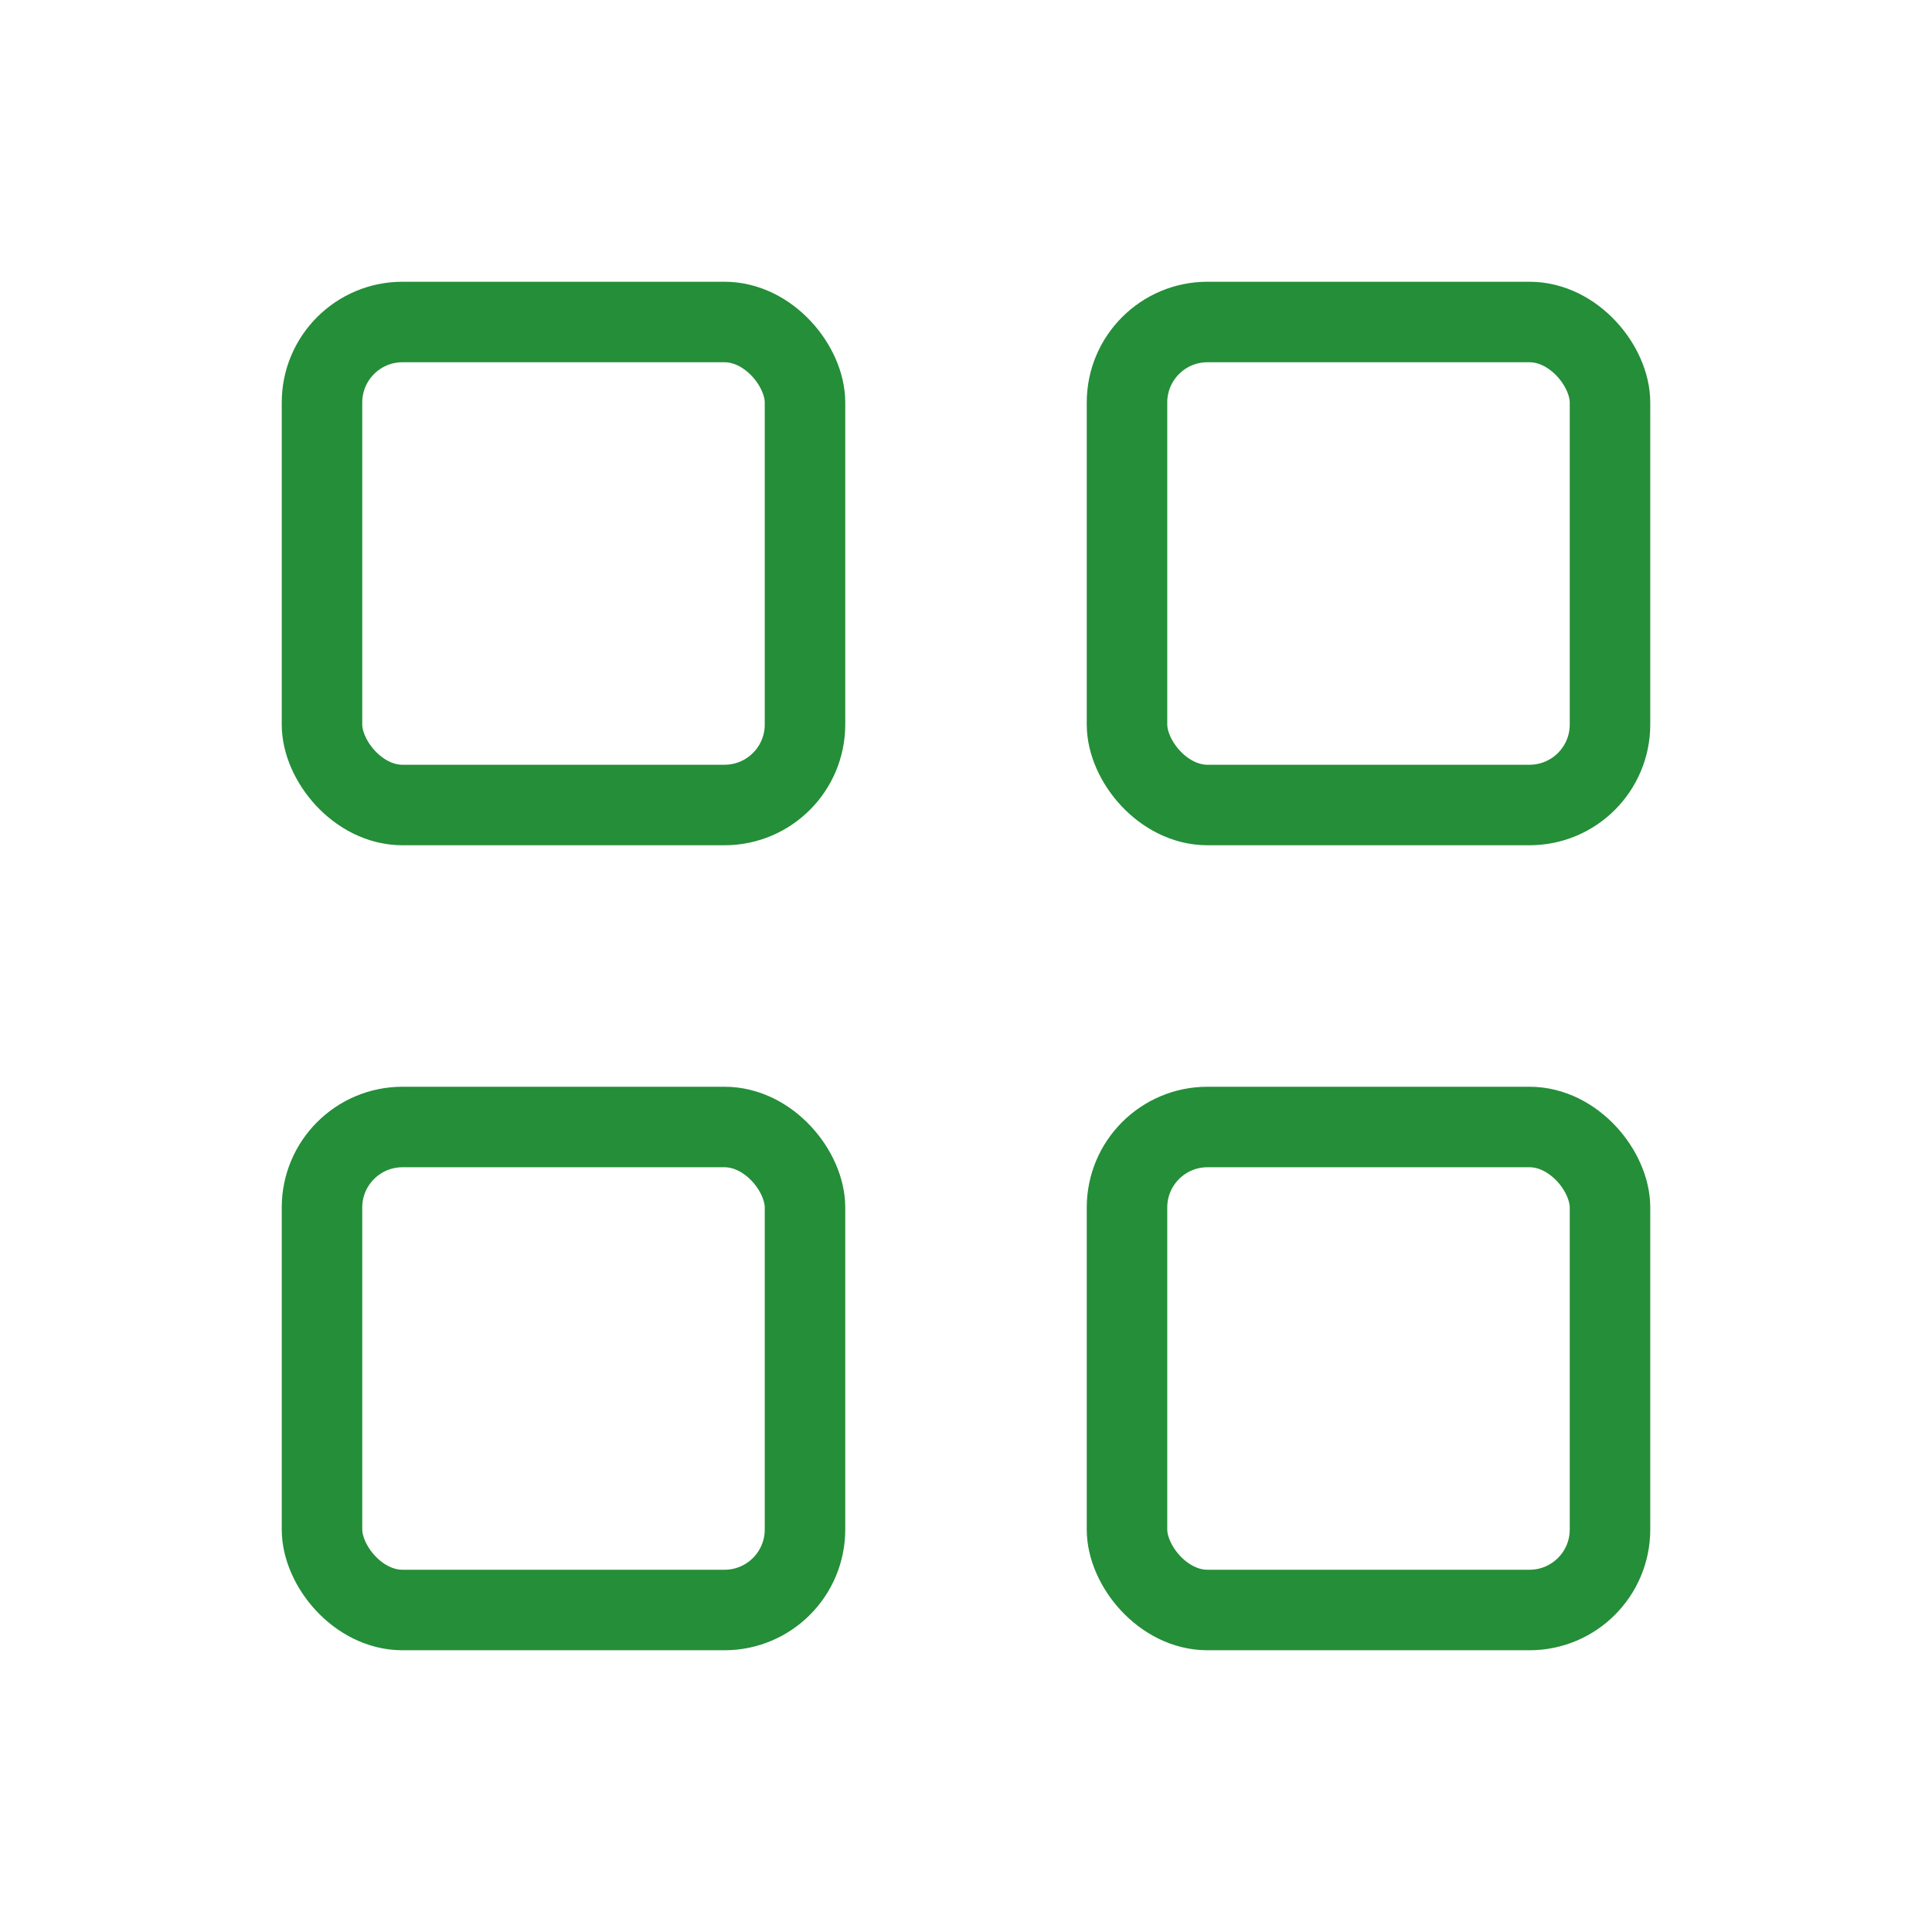 <svg width="24" height="24" viewBox="0 0 24 24" fill="none" xmlns="http://www.w3.org/2000/svg">
<rect x="4" y="4" width="6" height="6" rx="1" stroke="#248E38" strokeWidth="2" stroke-linejoin="round"/>
<rect x="4" y="14" width="6" height="6" rx="1" stroke="#248E38" strokeWidth="2" stroke-linejoin="round"/>
<rect x="14" y="14" width="6" height="6" rx="1" stroke="#248E38" strokeWidth="2" stroke-linejoin="round"/>
<rect x="14" y="4" width="6" height="6" rx="1" stroke="#248E38" strokeWidth="2" stroke-linejoin="round"/>
</svg>
